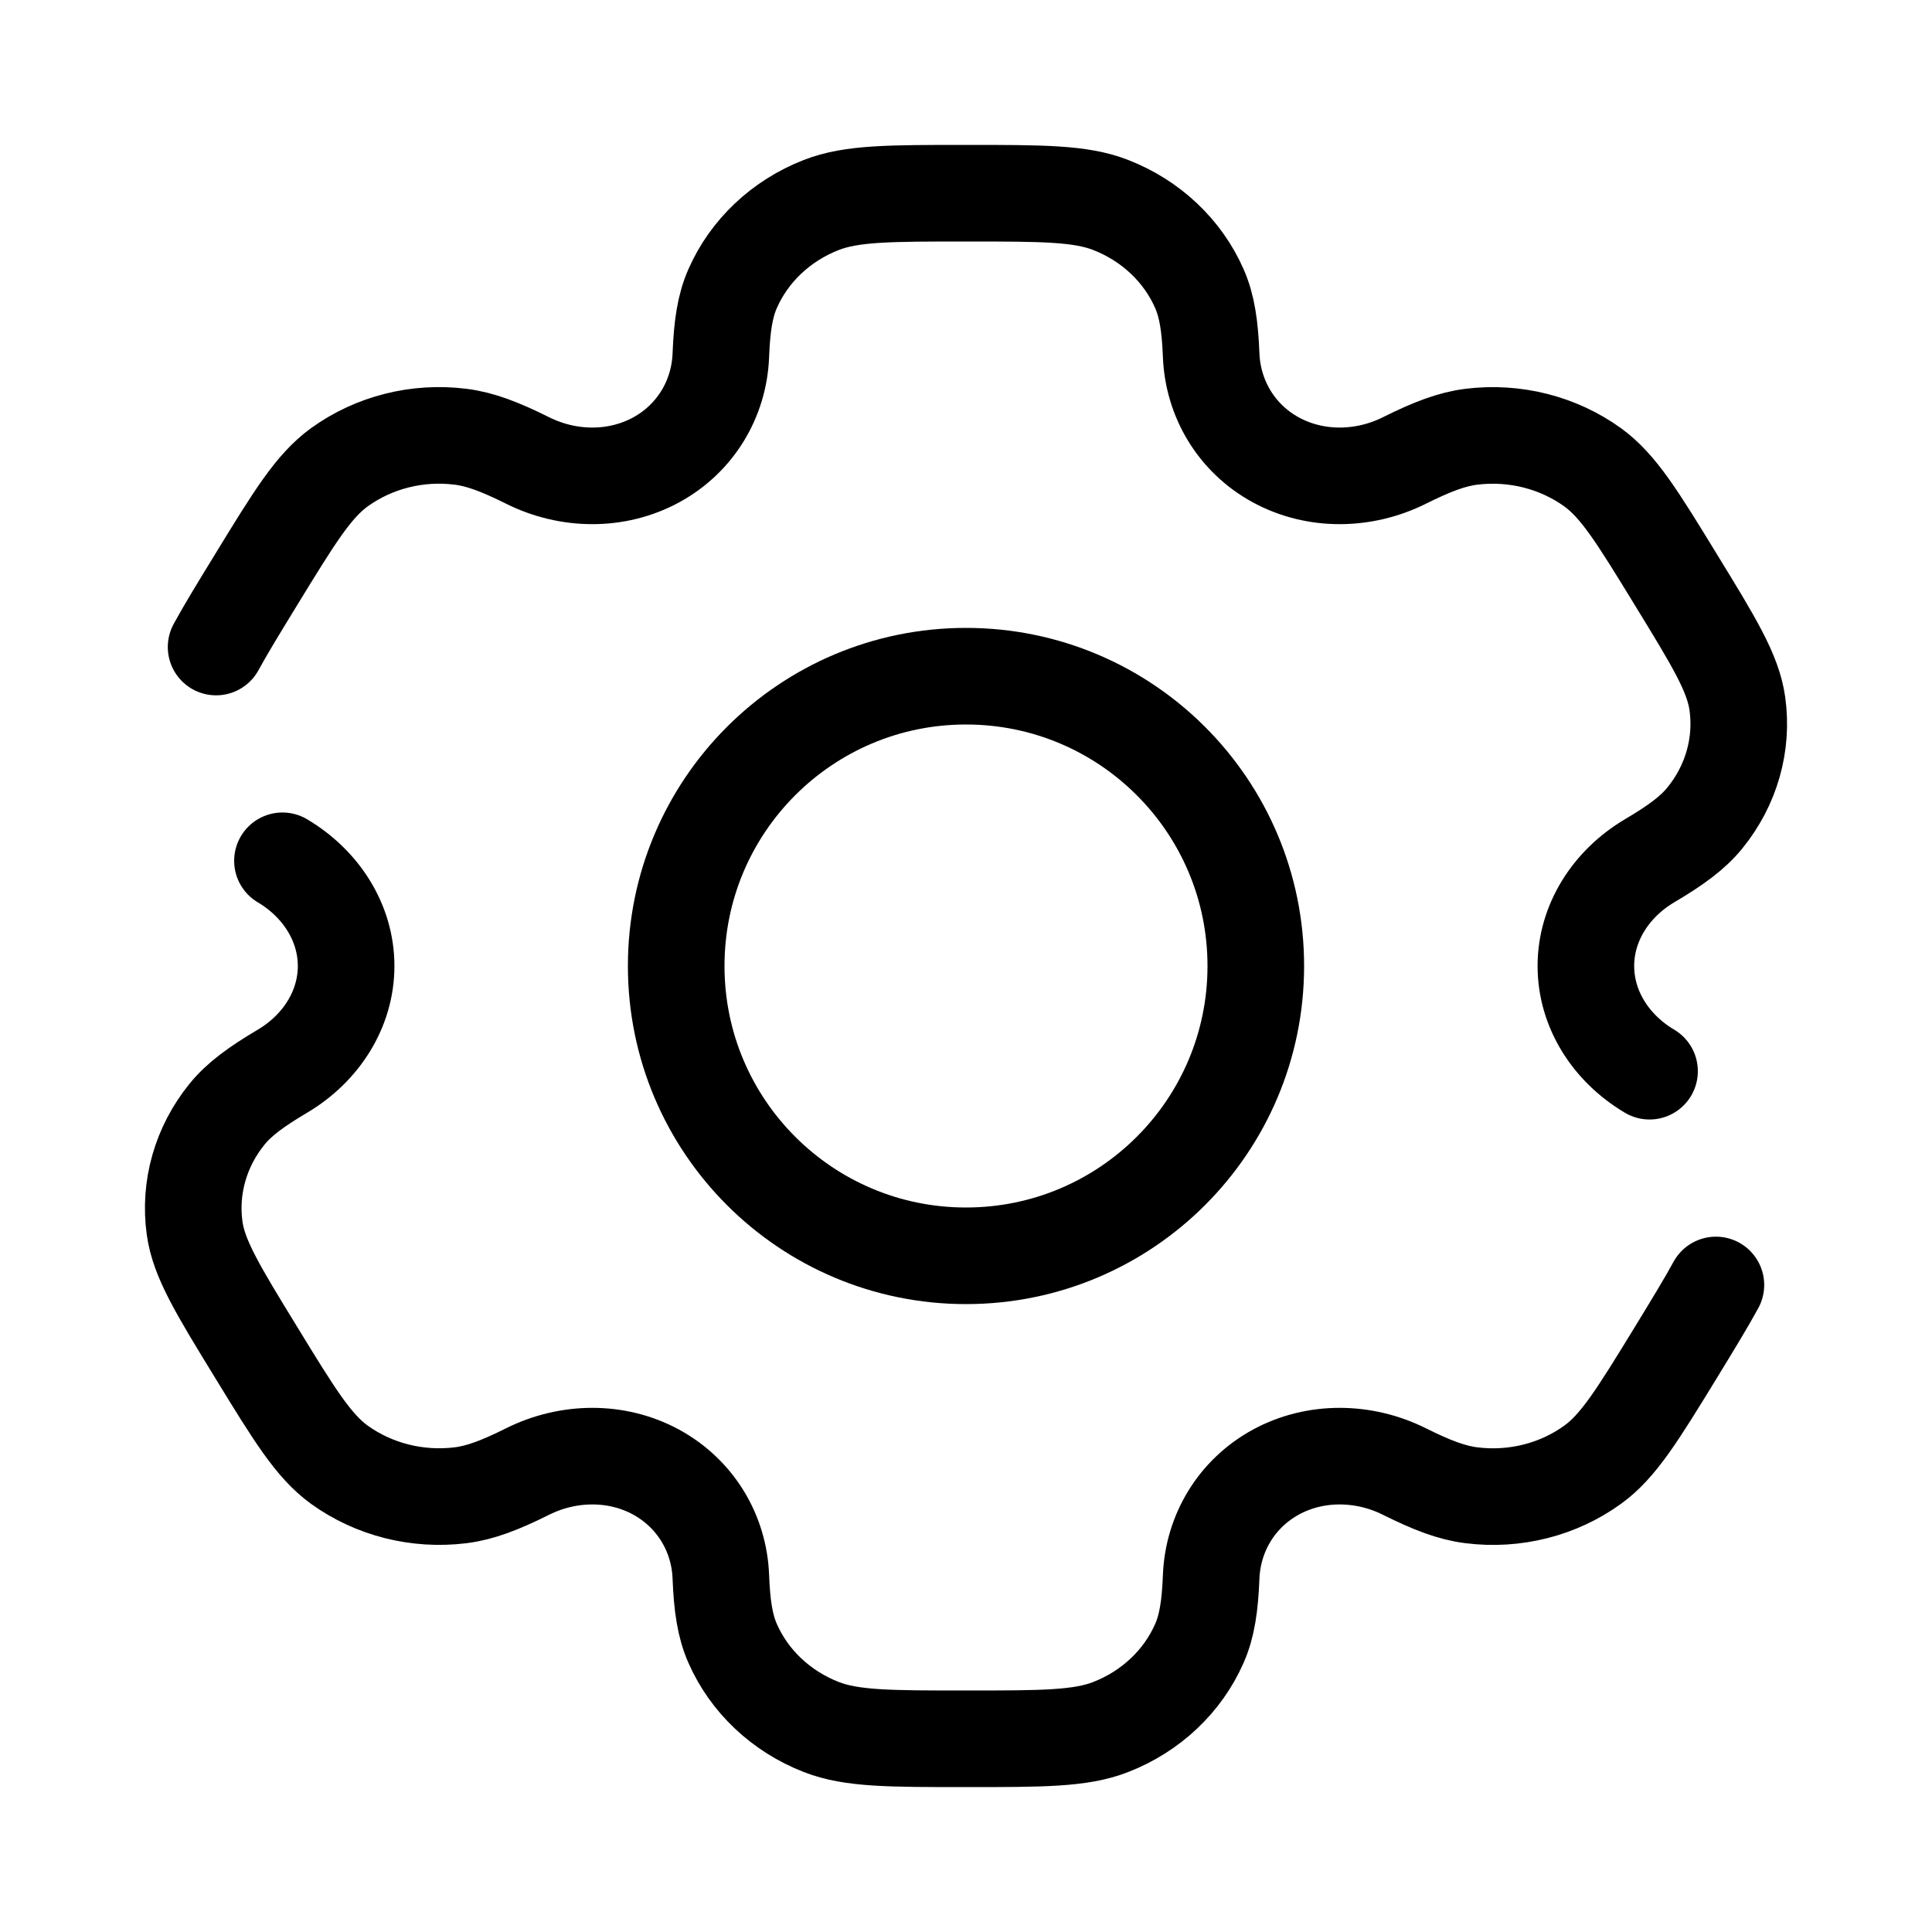 <svg width="20" height="20" viewBox="0 0 20 20" fill="none" xmlns="http://www.w3.org/2000/svg">
<path d="M10 13C11.657 13 13 11.657 13 10C13 8.343 11.657 7 10 7C8.343 7 7 8.343 7 10C7 11.657 8.343 13 10 13Z" stroke="currentColor" />
<path d="M2.924 8.911C3.325 9.149 3.583 9.554 3.583 10C3.583 10.446 3.325 10.851 2.924 11.089C2.652 11.25 2.476 11.379 2.351 11.533C2.077 11.87 1.956 12.295 2.015 12.716C2.059 13.031 2.256 13.354 2.652 14C3.047 14.646 3.245 14.968 3.512 15.162C3.87 15.42 4.321 15.534 4.767 15.479C4.971 15.454 5.177 15.375 5.462 15.233C5.881 15.024 6.382 15.016 6.792 15.239C7.202 15.463 7.445 15.875 7.462 16.322C7.474 16.625 7.505 16.833 7.584 17.012C7.756 17.404 8.086 17.716 8.502 17.878C8.814 18 9.209 18 10 18C10.791 18 11.186 18 11.498 17.878C11.914 17.716 12.244 17.404 12.416 17.012C12.495 16.833 12.526 16.625 12.538 16.322C12.556 15.875 12.798 15.463 13.208 15.239C13.618 15.016 14.119 15.024 14.538 15.233C14.823 15.375 15.029 15.454 15.233 15.479C15.679 15.535 16.131 15.421 16.488 15.162C16.755 14.969 16.953 14.646 17.349 14C17.524 13.713 17.661 13.489 17.763 13.302M17.076 11.089C16.675 10.851 16.417 10.447 16.417 10C16.417 9.554 16.675 9.149 17.076 8.911C17.349 8.75 17.524 8.621 17.649 8.467C17.923 8.13 18.044 7.705 17.985 7.284C17.941 6.968 17.744 6.646 17.348 6C16.953 5.354 16.755 5.032 16.488 4.838C16.13 4.58 15.679 4.466 15.233 4.521C15.029 4.546 14.823 4.625 14.538 4.767C14.119 4.976 13.618 4.984 13.208 4.761C12.798 4.538 12.556 4.125 12.538 3.678C12.526 3.375 12.495 3.167 12.416 2.988C12.244 2.596 11.914 2.284 11.498 2.122C11.186 2 10.791 2 10 2C9.209 2 8.814 2 8.502 2.122C8.086 2.284 7.756 2.596 7.584 2.988C7.505 3.167 7.474 3.375 7.462 3.678C7.445 4.125 7.202 4.538 6.792 4.761C6.382 4.984 5.881 4.976 5.462 4.767C5.177 4.625 4.971 4.546 4.767 4.521C4.321 4.465 3.87 4.579 3.512 4.838C3.245 5.032 3.047 5.354 2.652 6C2.476 6.287 2.339 6.511 2.237 6.698" stroke="currentColor"  stroke-linecap="round"/>
</svg>
